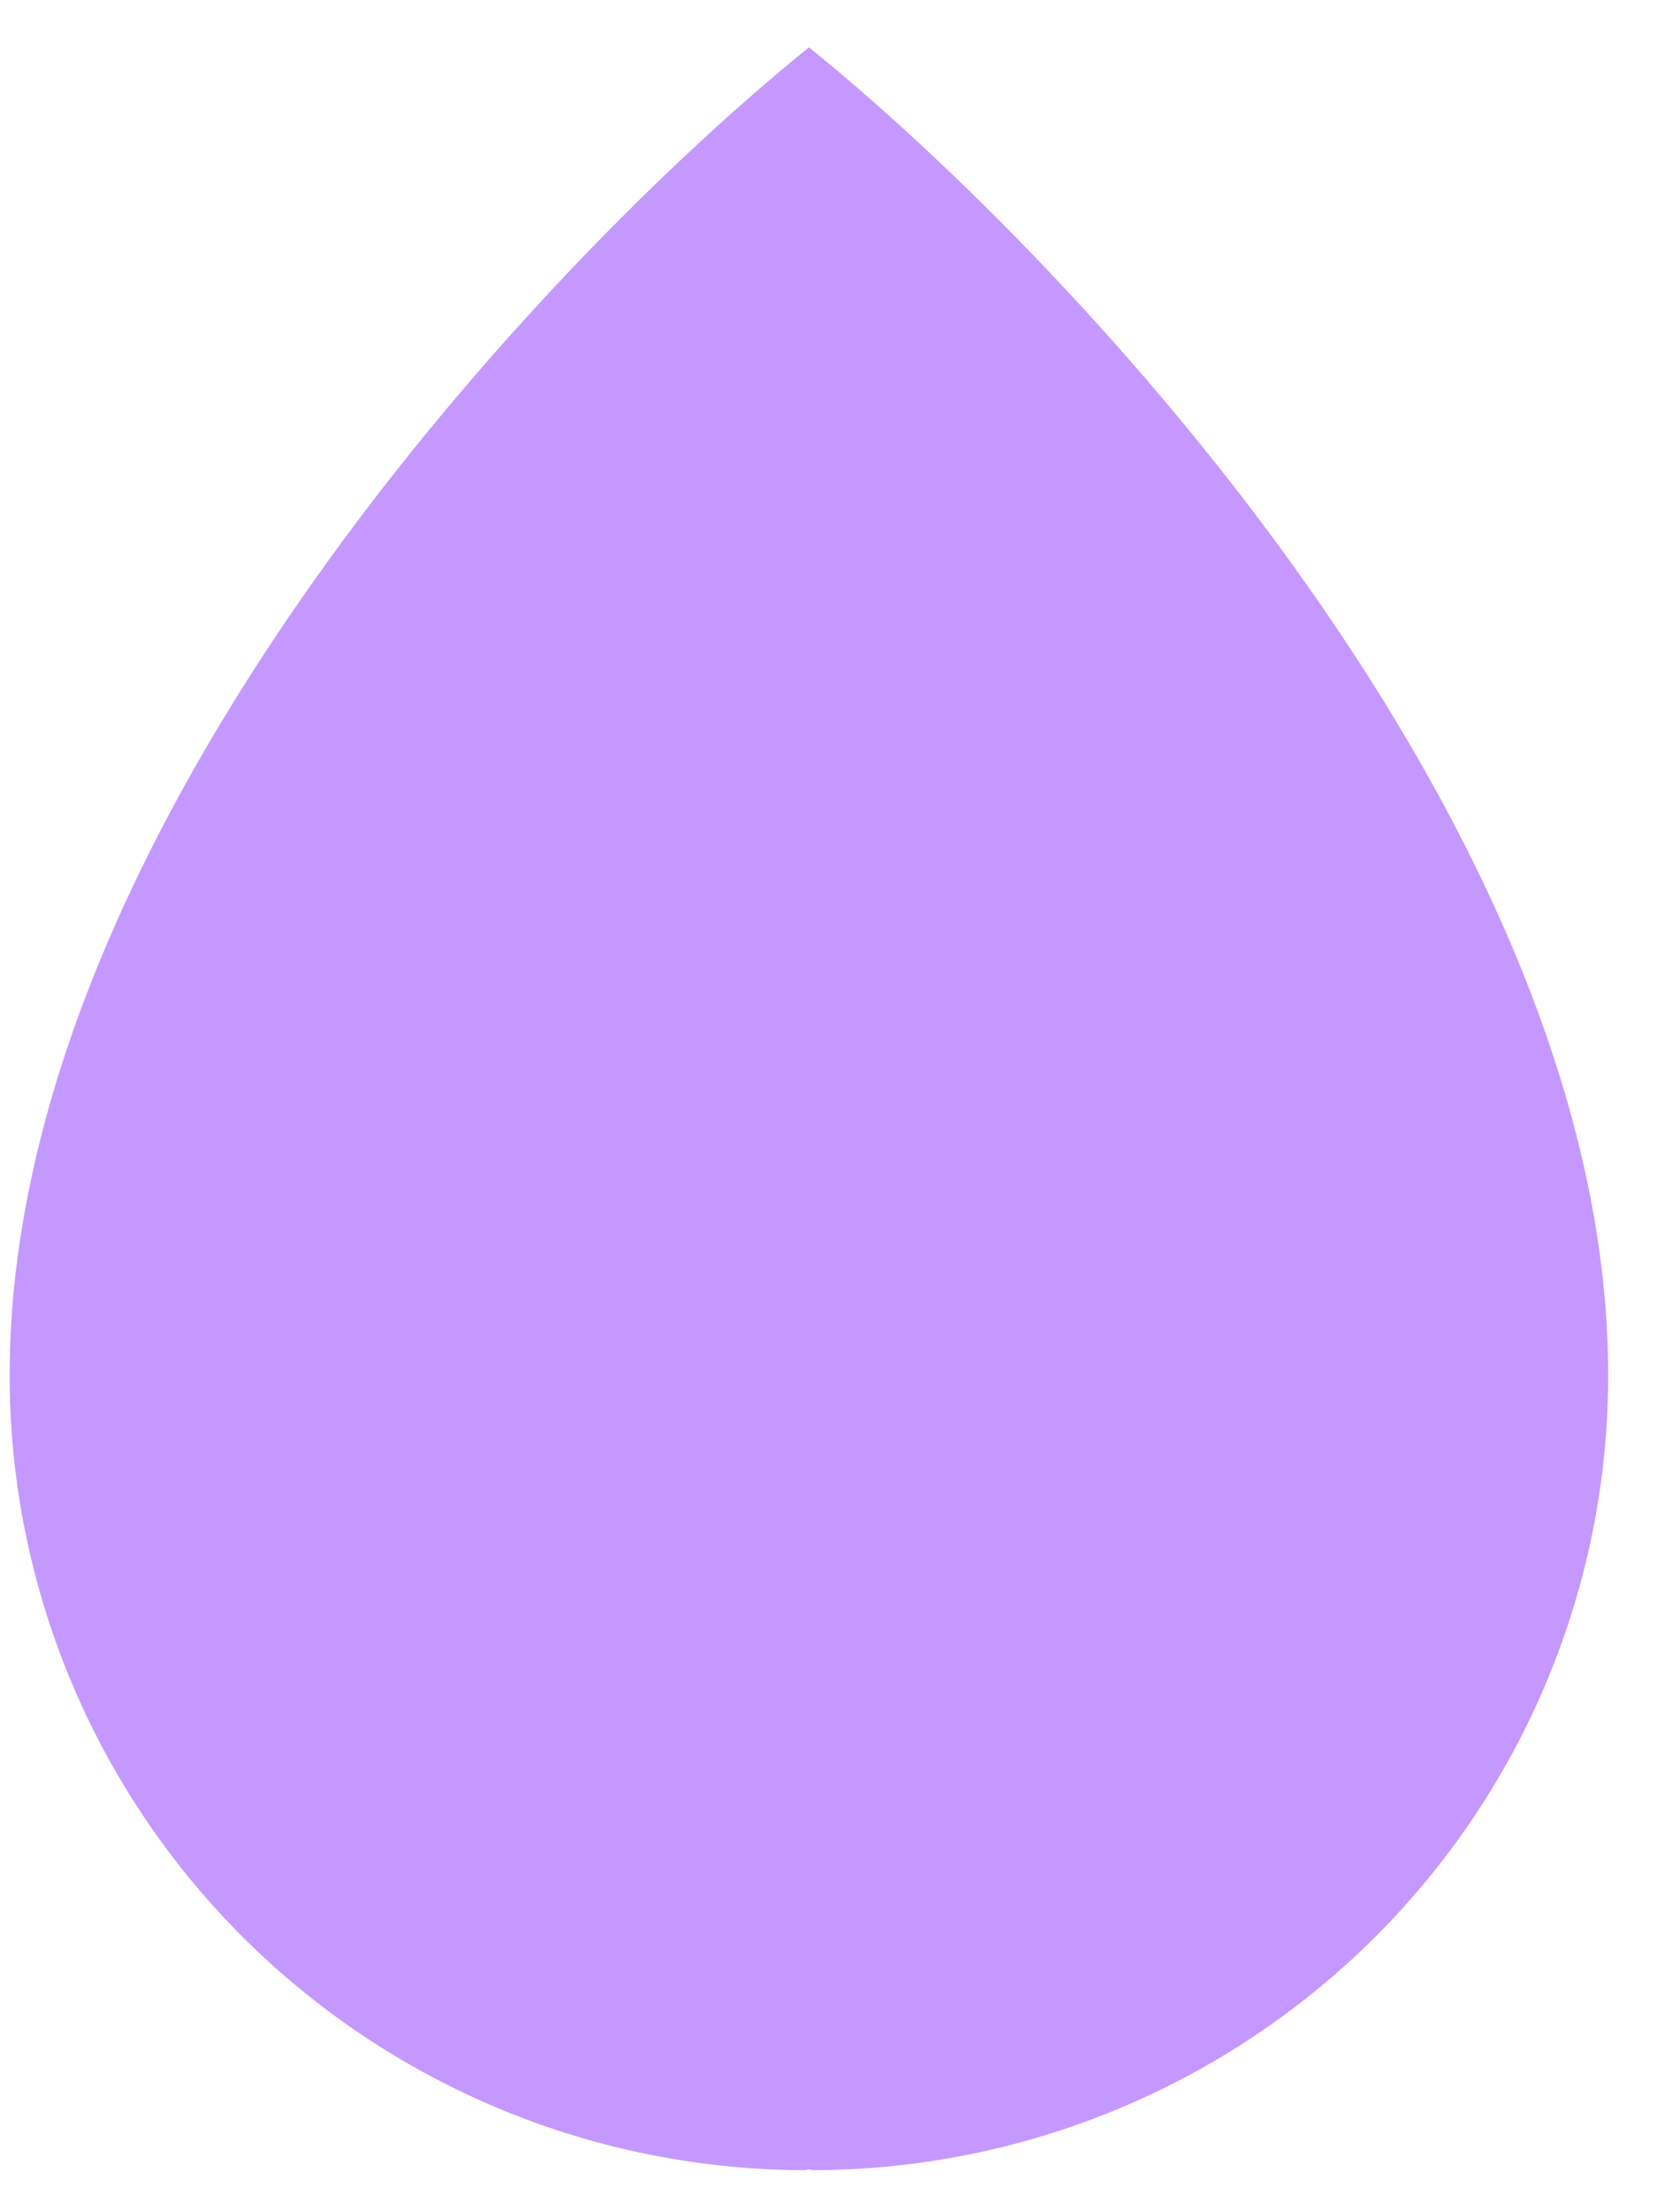 <svg width="19" height="25" viewBox="0 0 19 25" fill="none" xmlns="http://www.w3.org/2000/svg">
<path id="Union" fill-rule="evenodd" clip-rule="evenodd" d="M9.149 0.535C6.135 2.967 0.109 9.374 0.109 15.548H0.109C0.109 16.729 0.342 17.897 0.795 18.987C1.248 20.078 1.912 21.068 2.749 21.903C3.586 22.737 4.579 23.399 5.673 23.851C6.766 24.303 7.938 24.535 9.122 24.535V24.528C9.14 24.528 9.157 24.527 9.175 24.527V24.535C10.359 24.535 11.531 24.303 12.624 23.851C13.718 23.399 14.711 22.737 15.548 21.903C16.385 21.068 17.049 20.078 17.502 18.987C17.955 17.897 18.188 16.729 18.188 15.548H18.188C18.188 9.374 12.162 2.967 9.149 0.535Z" fill="#C598FF"/>
</svg>
